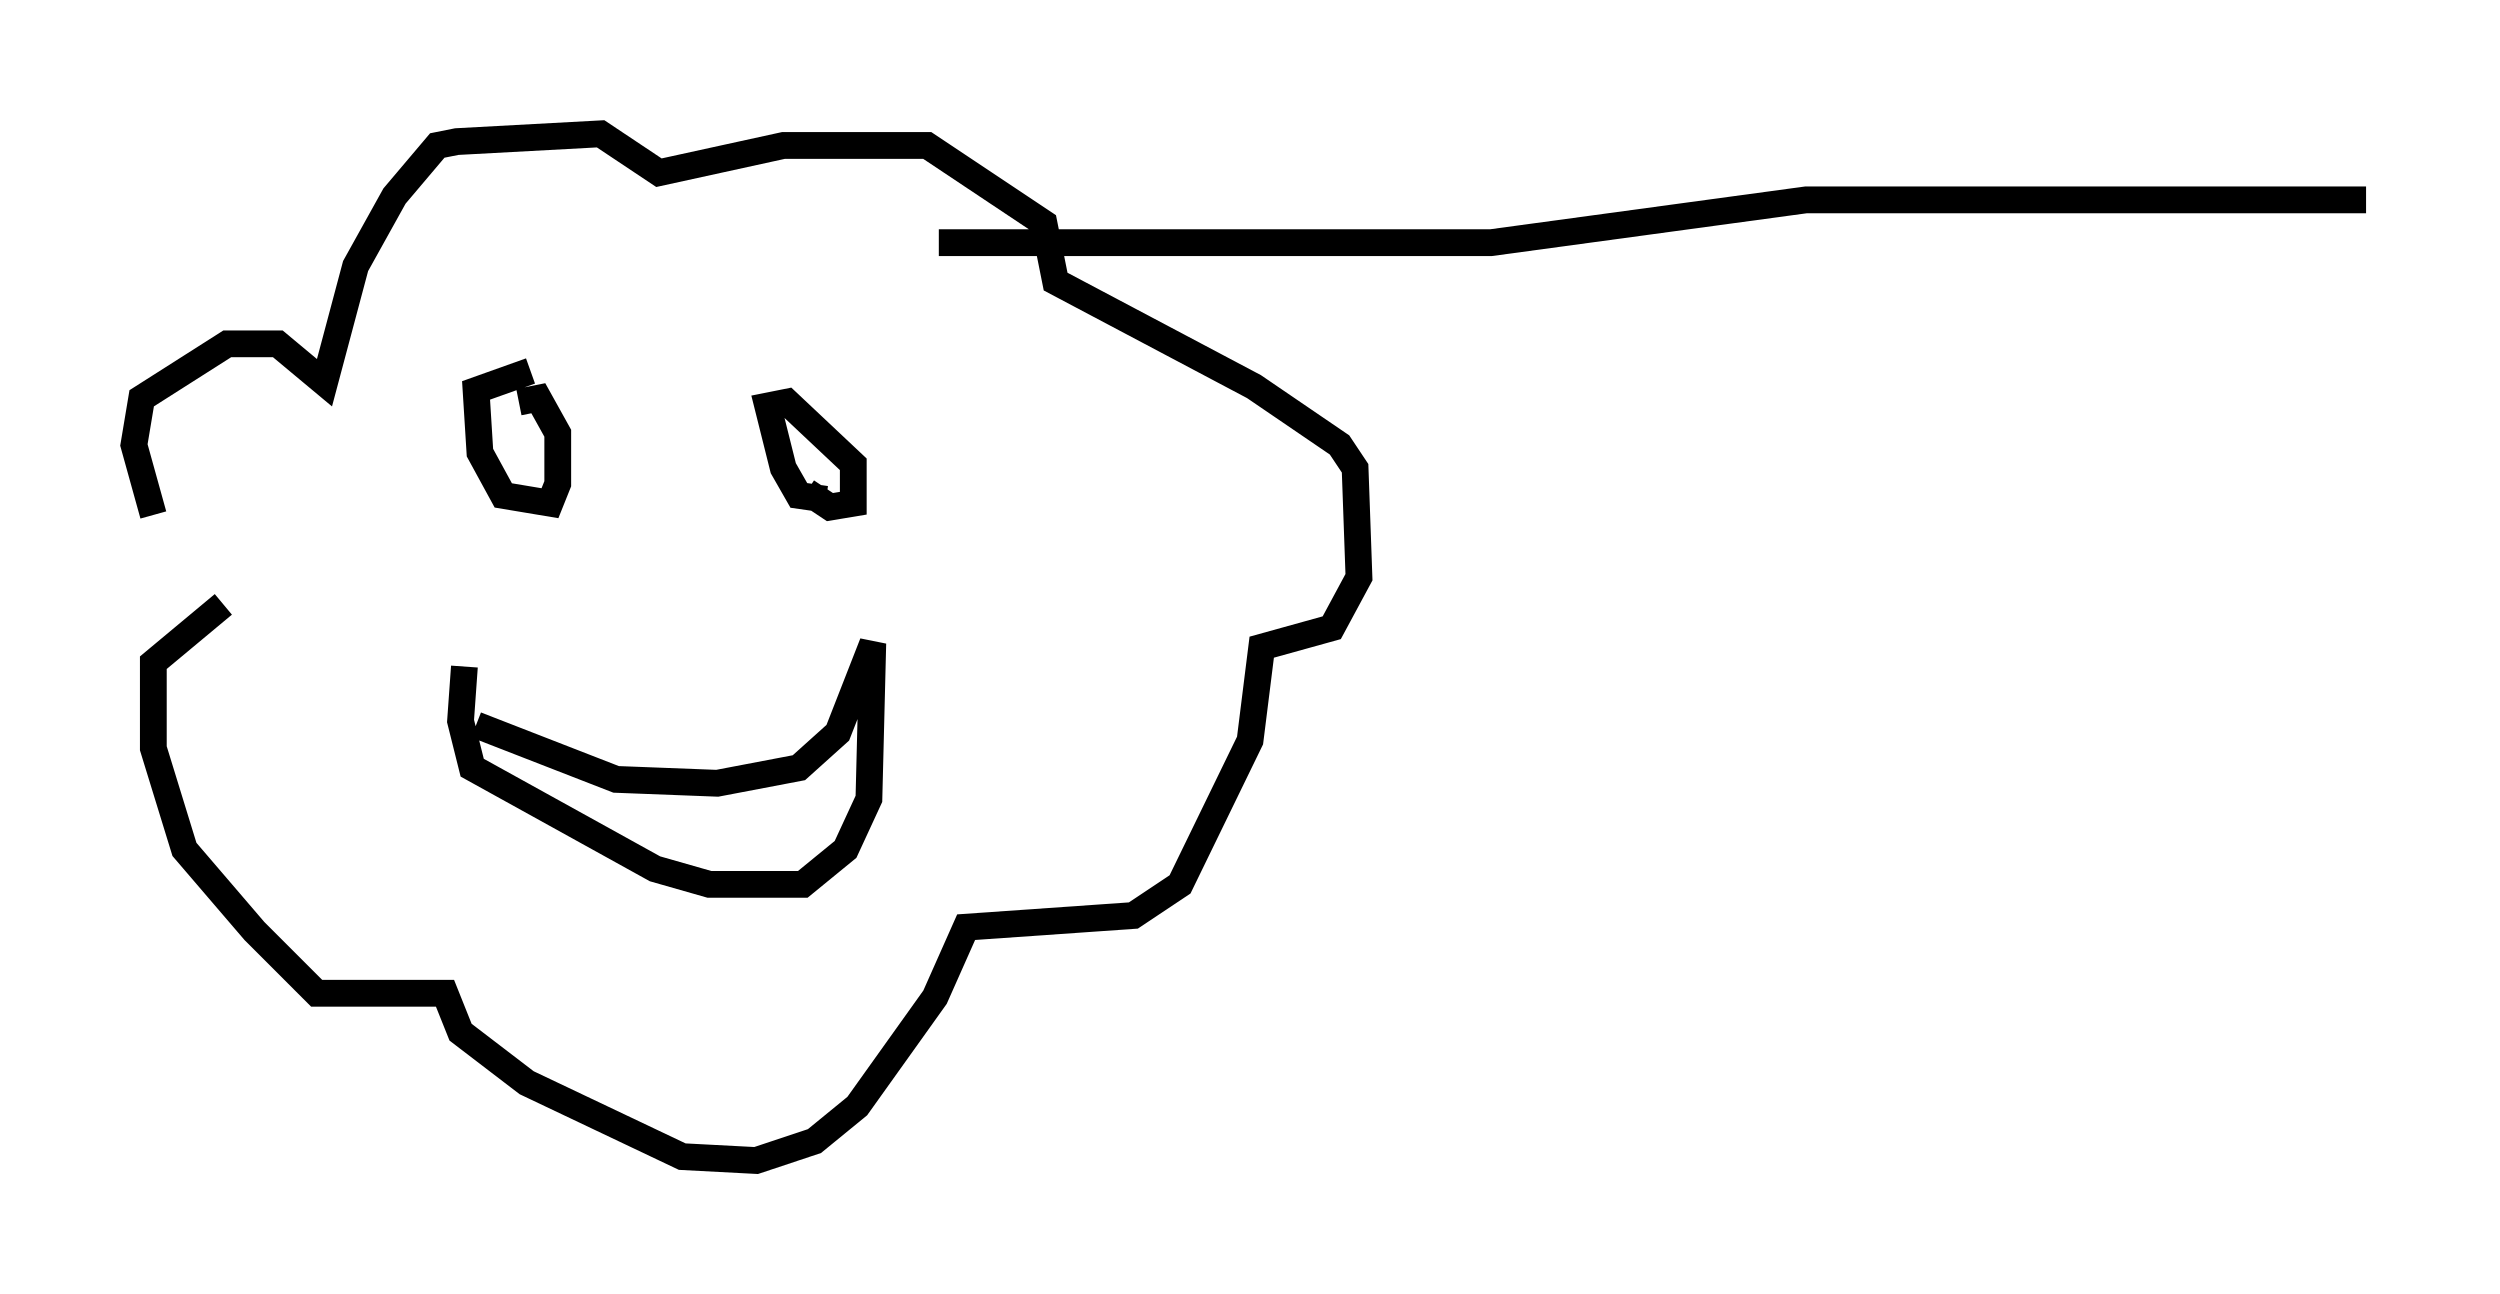 <?xml version="1.0" encoding="utf-8" ?>
<svg baseProfile="full" height="48.346" version="1.1" width="93.374" xmlns="http://www.w3.org/2000/svg" xmlns:ev="http://www.w3.org/2001/xml-events" xmlns:xlink="http://www.w3.org/1999/xlink"><defs /><rect fill="white" height="48.346" width="93.374" x="0" y="0" /><path d="M8.777, 23.737 m-3.05, -4.503 l-0.726, -2.615 0.291, -1.743 l3.196, -2.034 1.888, 0.0 l1.743, 1.453 1.162, -4.358 l1.453, -2.615 1.598, -1.888 l0.726, -0.145 5.374, -0.291 l2.179, 1.453 4.648, -1.017 l5.374, 0.0 4.358, 2.905 l0.436, 2.179 7.408, 3.922 l3.196, 2.179 0.581, 0.872 l0.145, 4.067 -1.017, 1.888 l-2.615, 0.726 -0.436, 3.486 l-2.615, 5.374 -1.743, 1.162 l-6.246, 0.436 -1.162, 2.615 l-2.905, 4.067 -1.598, 1.307 l-2.179, 0.726 -2.76, -0.145 l-5.81, -2.76 -2.469, -1.888 l-0.581, -1.453 -4.793, 0.0 l-2.324, -2.324 -2.615, -3.05 l-1.162, -3.777 0.0, -3.196 l2.615, -2.179 m9.441, 4.503 l5.229, 2.034 3.777, 0.145 l3.05, -0.581 1.453, -1.307 l1.307, -3.341 -0.145, 5.81 l-0.872, 1.888 -1.598, 1.307 l-3.486, 0.0 -2.034, -0.581 l-6.827, -3.777 -0.436, -1.743 l0.145, -2.034 m2.034, -9.877 l0.726, -0.145 0.726, 1.307 l0.0, 1.888 -0.291, 0.726 l-1.743, -0.291 -0.872, -1.598 l-0.145, -2.324 2.034, -0.726 m11.039, 4.793 l-1.017, -0.145 -0.581, -1.017 l-0.581, -2.324 0.726, -0.145 l2.469, 2.324 0.0, 1.453 l-0.872, 0.145 -0.872, -0.581 m4.939, -9.296 l20.626, 0.0 11.765, -1.598 l20.916, 0.0 " fill="none" stroke="black" stroke-width="1" /></svg>
